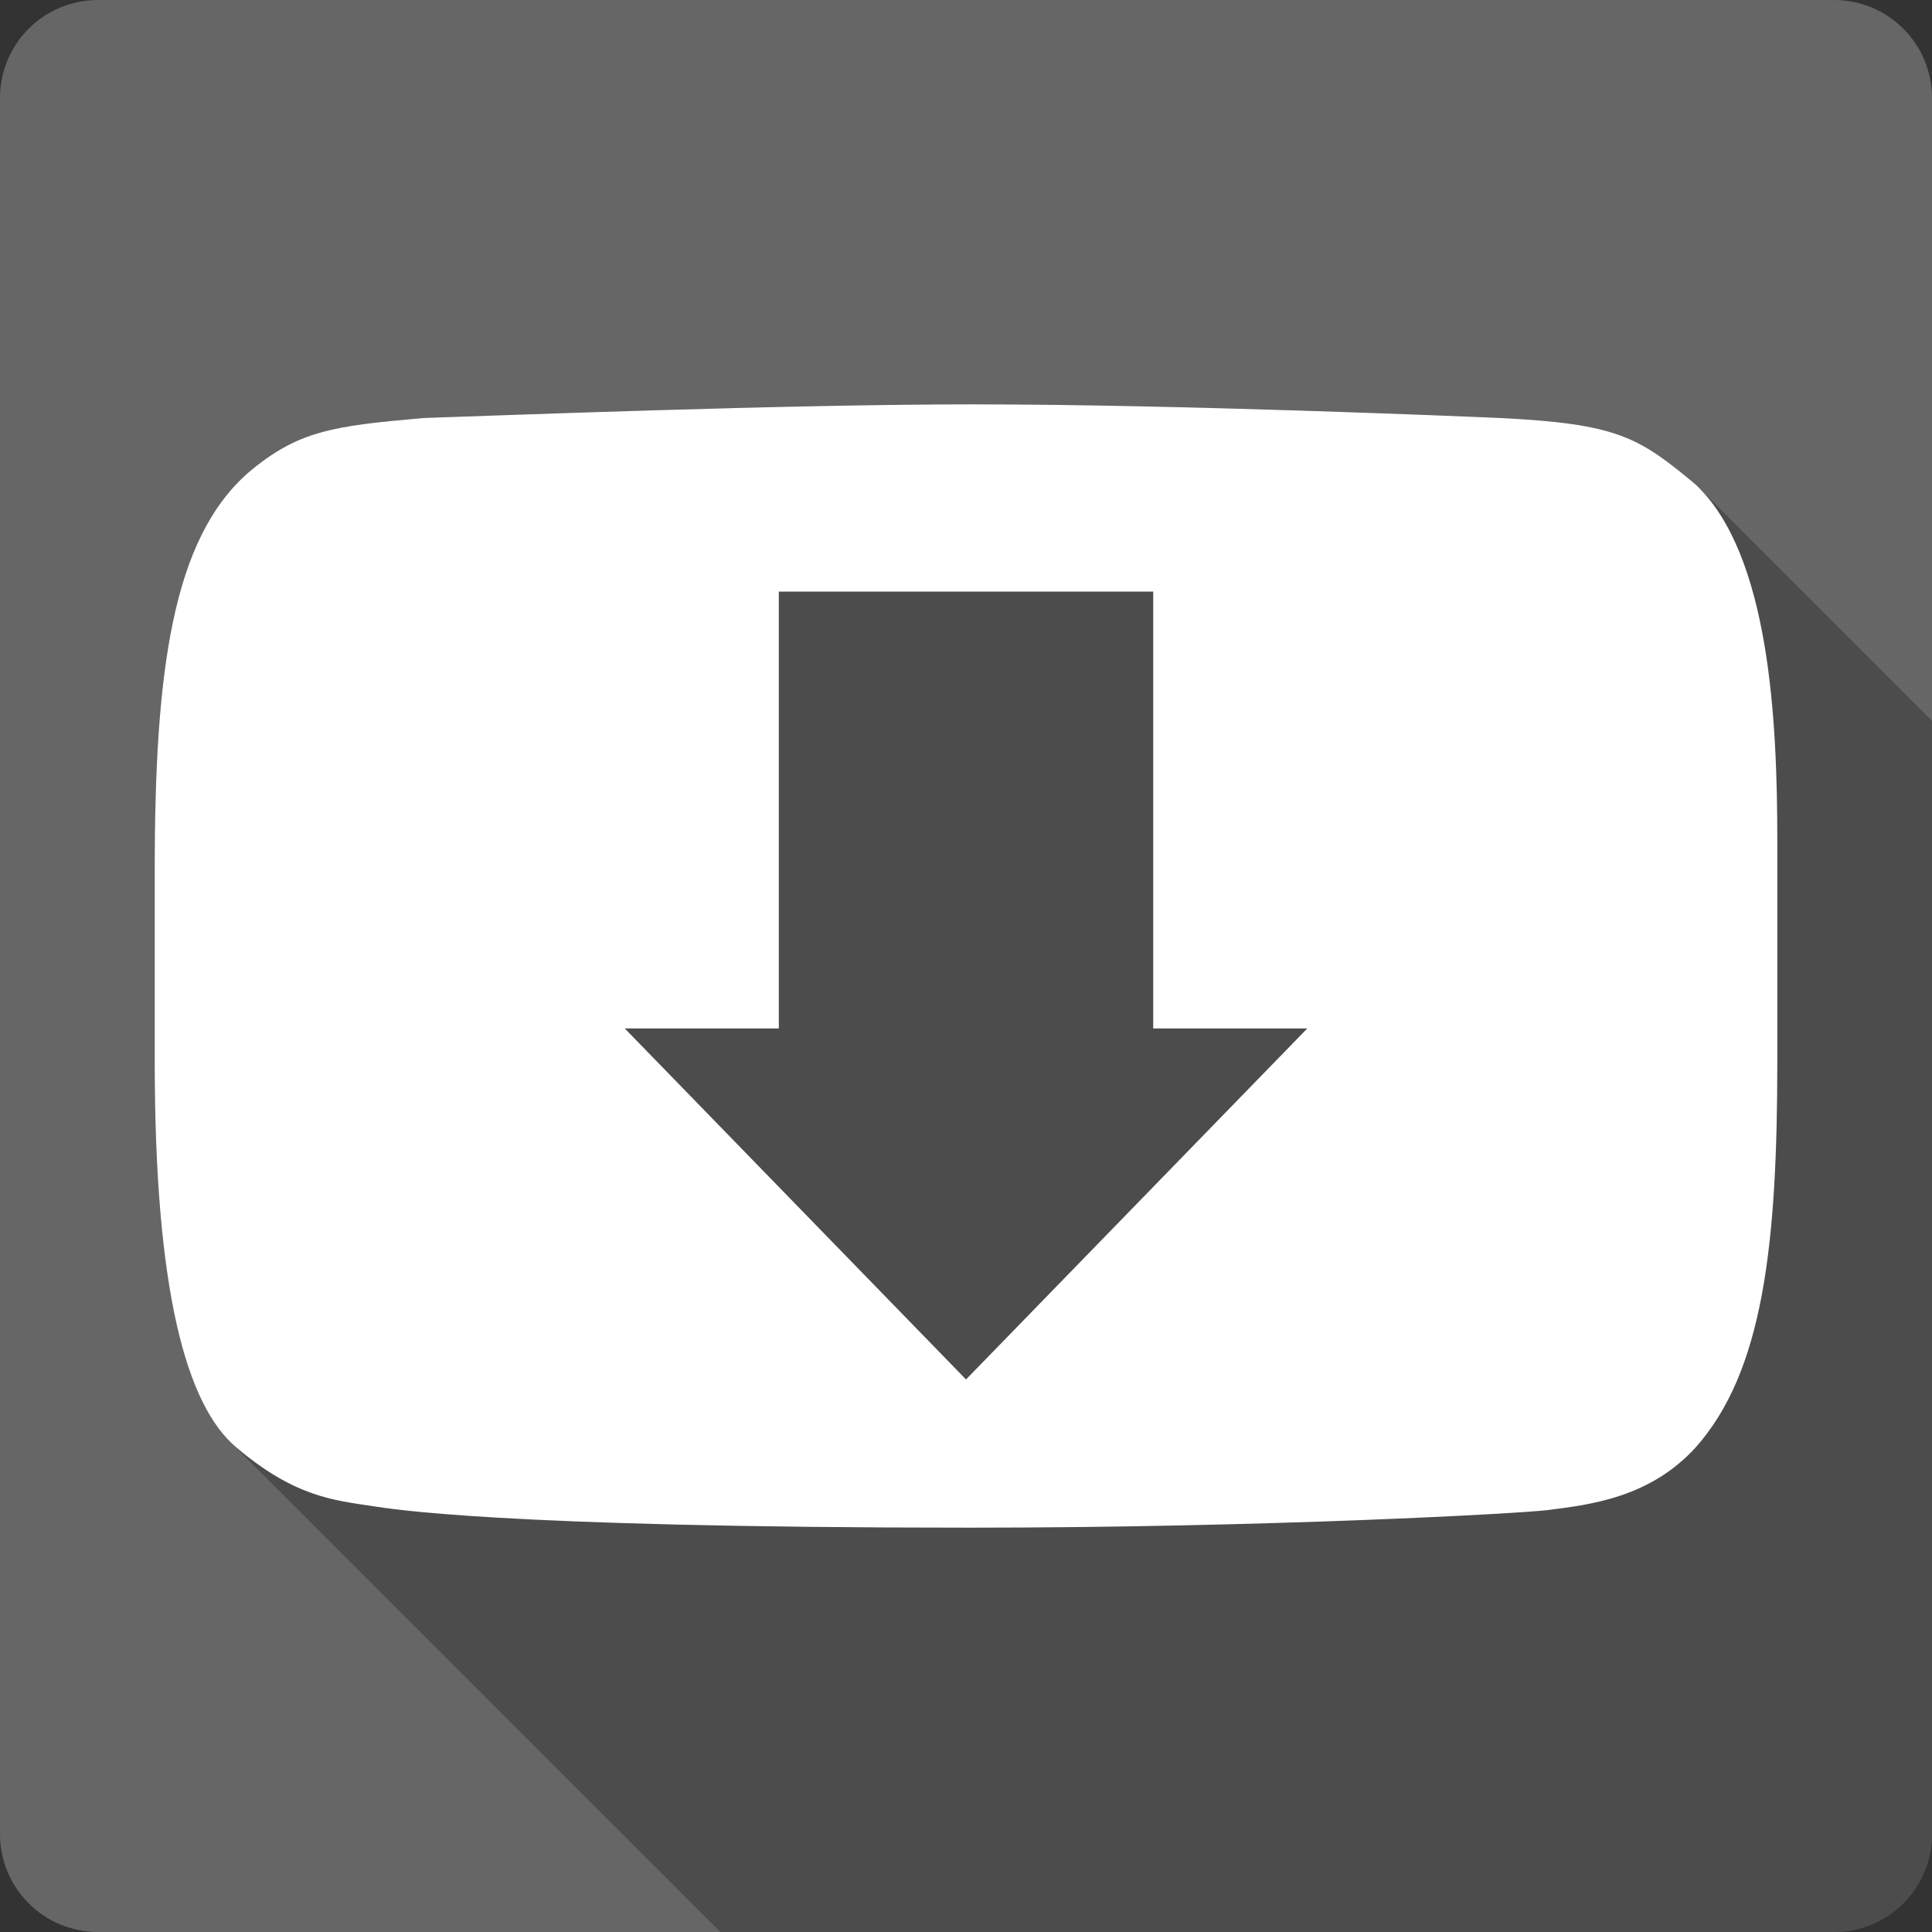 <?xml version="1.0" encoding="UTF-8" standalone="no"?>
<svg
   xmlns:dc="http://purl.org/dc/elements/1.1/"
   xmlns:cc="http://creativecommons.org/ns#"
   xmlns:rdf="http://www.w3.org/1999/02/22-rdf-syntax-ns#"
   xmlns:svg="http://www.w3.org/2000/svg"
   xmlns="http://www.w3.org/2000/svg"
   xmlns:sodipodi="http://sodipodi.sourceforge.net/DTD/sodipodi-0.dtd"
   xmlns:inkscape="http://www.inkscape.org/namespaces/inkscape"
   viewBox="0 0 512 512"
   id="svg2"
   version="1.1"
   inkscape:version="0.91+devel r13804 custom"
   sodipodi:docname="youtube-dl.svg">
  <rect x="0" y="0" width="512" height="512" fill="#333333" stroke="none"/>
  <sodipodi:namedview
     pagecolor="#ffffff"
     bordercolor="#666666"
     borderopacity="1"
     objecttolerance="10"
     gridtolerance="10"
     guidetolerance="10"
     inkscape:pageopacity="0"
     inkscape:pageshadow="2"
     inkscape:window-width="1366"
     inkscape:window-height="709"
     id="namedview1353"
     showgrid="false"
     inkscape:zoom="0.4609375"
     inkscape:cx="349.28814"
     inkscape:cy="148.61017"
     inkscape:window-x="-2"
     inkscape:window-y="-3"
     inkscape:window-maximized="1"
     inkscape:current-layer="svg2" />
  <defs
     id="defs4" />
  <path
     inkscape:connector-curvature="0"
     d="M 26,0 C 11.603,0 0,11.603 0,26 l 0,460 c 0,14.397 11.603,26 26,26 l 460,0 c 14.397,0 26,-11.603 26,-26 L 512,26 C 512,11.603 500.397,0 486,0 L 26,0"
     style="fill:#666666"
     id="path23097" />
  <path
     d="M 258.58 107.15 C 208.36 107.15 134.53 110.042 112.32 110.768 L 112.32 110.77 C 88.2 112.894 79.02 114.102 65.809 125.248 L 65.809 125.25 C 45.679 142.885 41 177.68 41 230.68 L 41 281.33 C 41.001 339.147 48.557 369.651 60.955 382.051 L 190.904 512 L 486 512 C 500.397 512 512 500.397 512 486 L 512 191.02 L 450.131 129.15 C 449.855 128.874 449.574 128.604 449.291 128.338 L 450.553 129.6 C 450.571 129.619 450.589 129.639 450.607 129.658 L 449.289 128.34 C 434.279 115.825 428.676 112.301 397.609 110.77 L 397.607 110.77 C 388.818 110.372 312.138 107.152 258.59 107.152 L 469.883 318.445 C 469.883 318.447 469.883 318.449 469.883 318.451 L 258.58 107.15 z "
     id="path23147"
     style="opacity:0.25" />
  <path
     inkscape:connector-curvature="0"
     d="m 258.58,107.15 c -50.22,0 -124.05,2.892 -146.26,3.618 -24.12,2.124 -33.3,3.332 -46.511,14.478 -20.13,17.635 -24.808,52.43 -24.808,105.43 l 0,50.65 c 0,60.5 8.272,91.09 21.707,102.33 15.508,13.1 25.851,13.934 36.18,15.505 4.01,0.585 32.24,5.686 158.16,5.686 78.51,0 146.01,-3.763 152.97,-4.651 11.209,-1.405 27.11,-3.221 39.28,-16.538 18.01,-20.16 21.707,-53.853 21.707,-102.33 l 0,-58.4 c 0,-31.379 -1.888,-76.01 -21.707,-94.58 -15.01,-12.515 -20.615,-16.04 -51.683,-17.571 -8.786,-0.397 -85.47,-3.618 -139.02,-3.618 m -52.2,49.62 99.22,0 0,115.77 40.83,0 -90.44,93.02 -90.44,-93.02 40.83,0 0,-115.77"
     style="fill:#ffffff"
     id="path23193" />
</svg>
